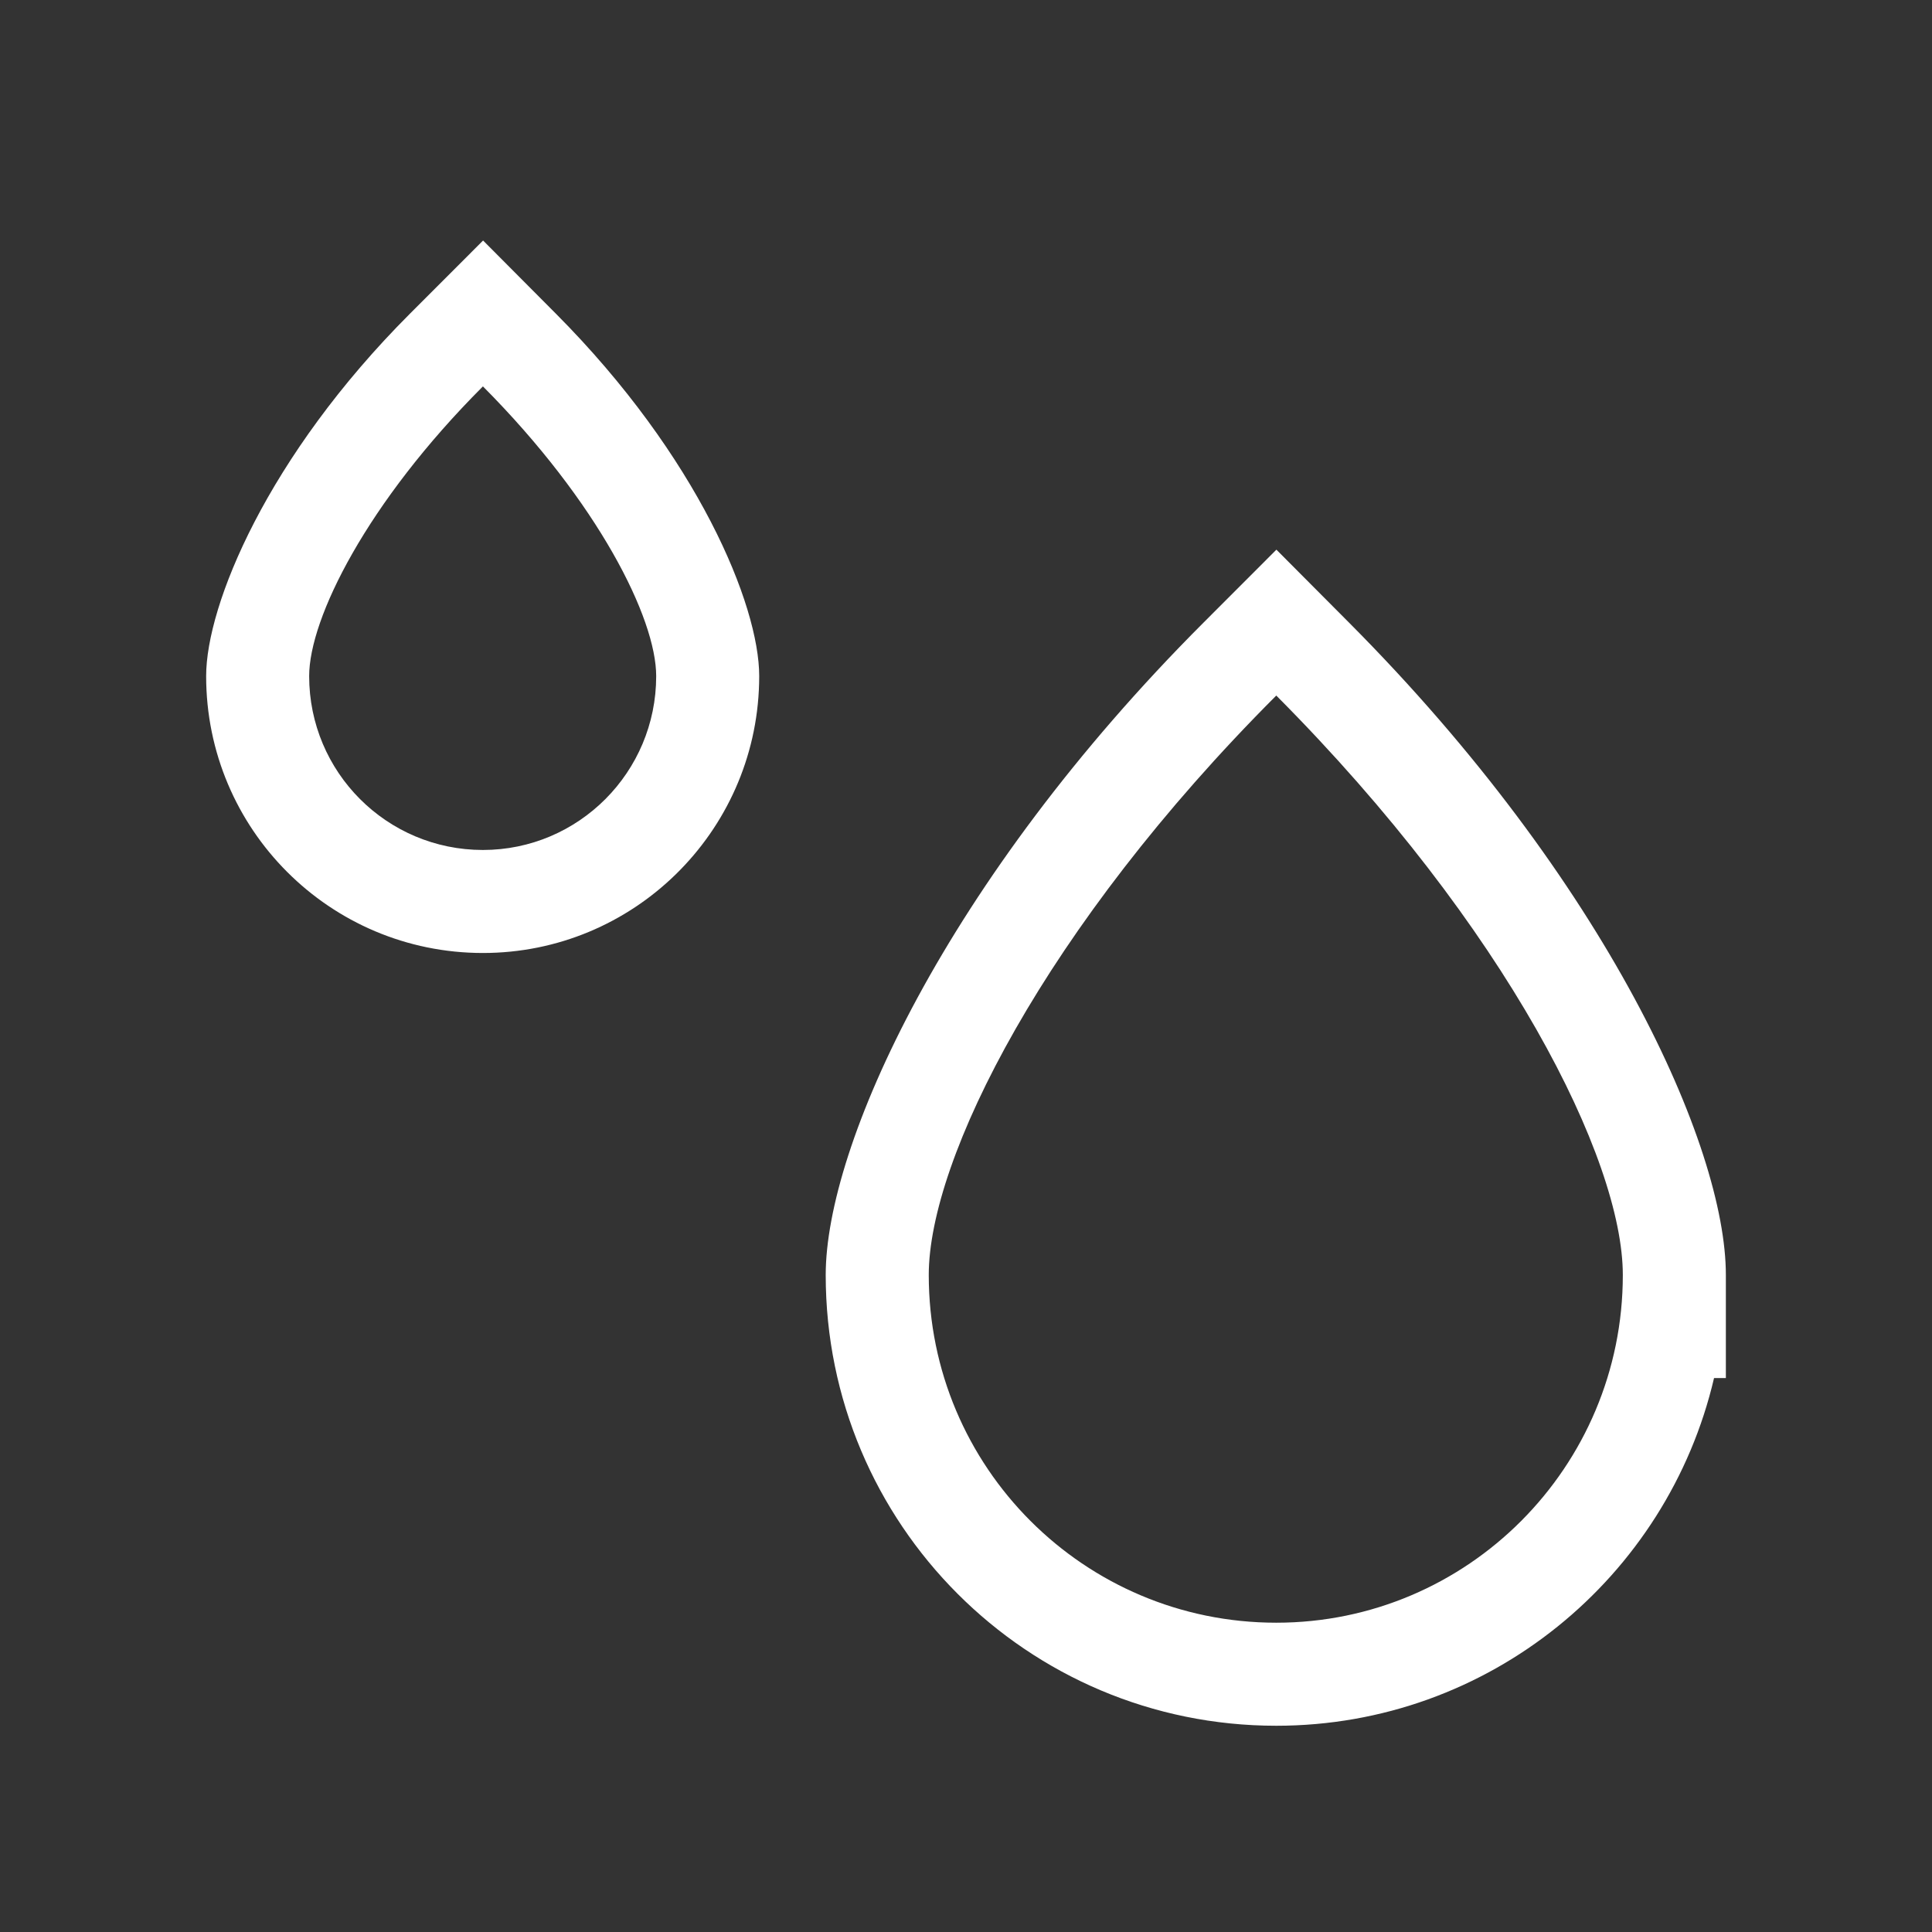 <?xml version="1.0" encoding="UTF-8" standalone="no"?>
<!DOCTYPE svg PUBLIC "-//W3C//DTD SVG 1.1//EN" "http://www.w3.org/Graphics/SVG/1.1/DTD/svg11.dtd">
<svg width="100%" height="100%" viewBox="0 0 50 50" version="1.1" xmlns="http://www.w3.org/2000/svg" xmlns:xlink="http://www.w3.org/1999/xlink" xml:space="preserve" xmlns:serif="http://www.serif.com/" style="fill-rule:evenodd;clip-rule:evenodd;stroke-linejoin:round;stroke-miterlimit:2;">
    <rect x="0" y="0" width="50" height="50" fill="#333333" stroke="none"/>
    <rect id="pop" x="0" y="0" width="50" height="50" style="fill:none;"/>
    <g id="pop1" serif:id="pop">
        <g transform="matrix(3.00612e-32,-1.672,-1.672,3.00612e-32,36.016,21.017)">
            <path d="M-8.76,-4.99L-8.76,-5.173L-7.165,-5.173C-5.171,-5.173 -1.075,-3.329 2.929,0.656L4.062,1.784L2.931,2.914C-1.073,6.916 -5.17,8.76 -7.165,8.76C-11.019,8.76 -14.142,5.643 -14.142,1.786C-14.142,-1.506 -11.845,-4.27 -8.76,-4.99ZM-7.165,-3.578C-10.138,-3.578 -12.547,-1.174 -12.547,1.786C-12.547,4.761 -10.138,7.165 -7.165,7.165C-5.377,7.165 -1.786,5.374 1.804,1.786C-1.786,-1.787 -5.377,-3.578 -7.165,-3.578Z" style="fill:white;"/>
        </g>
        <g transform="matrix(1.50306e-32,-0.836,-0.836,1.50306e-32,13.991,11.508)">
            <path d="M4.054,-0.474L6.32,1.781L4.058,4.042C-0.362,8.459 -4.964,10.354 -7.165,10.354C-11.9,10.354 -15.736,6.524 -15.736,1.786C-15.736,-2.857 -12.021,-6.647 -7.386,-6.764L-7.165,-6.767C-4.964,-6.767 -0.365,-4.872 4.054,-0.474ZM-7.165,-3.578C-10.138,-3.578 -12.547,-1.174 -12.547,1.786C-12.547,4.761 -10.138,7.165 -7.165,7.165C-5.377,7.165 -1.786,5.374 1.804,1.786C-1.786,-1.787 -5.377,-3.578 -7.165,-3.578Z" style="fill:white;"/>
        </g>
    </g>
</svg>
